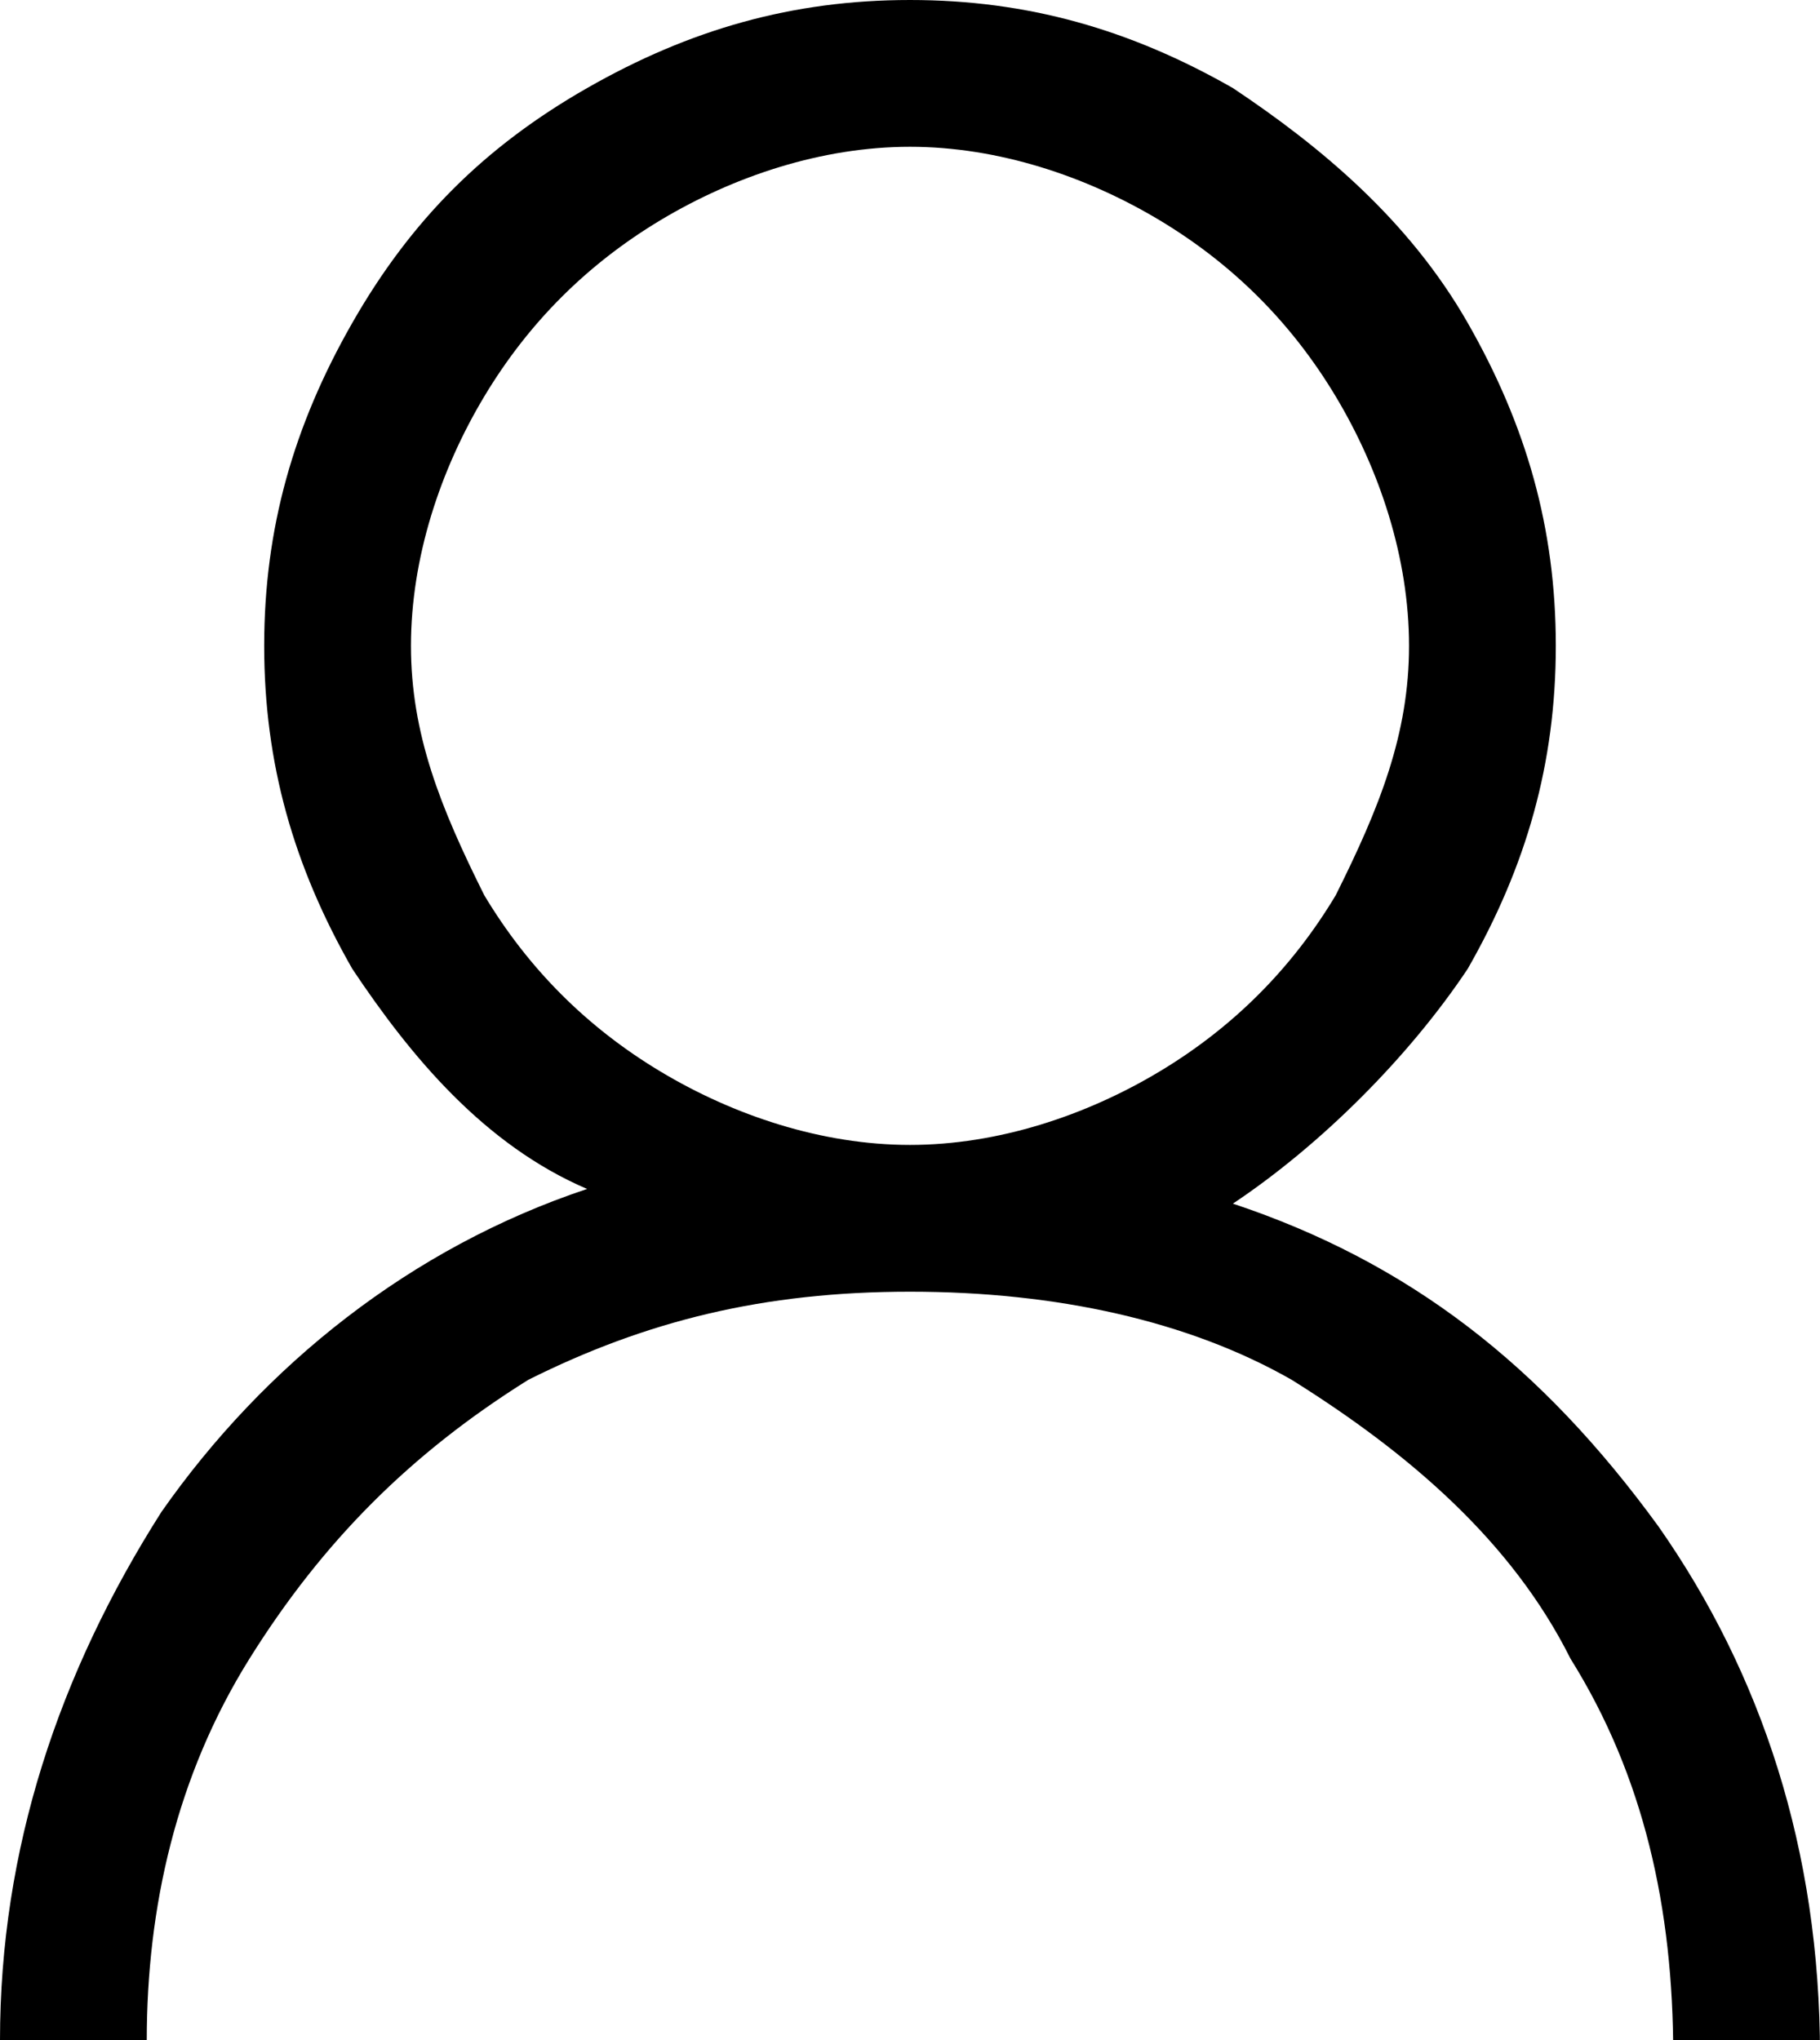 <svg xmlns="http://www.w3.org/2000/svg" viewBox="0 0 12.4 13.9"><rect fill="#FFF" width="100%" height="100%"/><path d="M11.3 10.4c.7 1 1.1 2.2 1.1 3.6h-1c0-1-.2-1.9-.7-2.7-.4-.8-1.1-1.4-1.9-1.9-.7-.4-1.6-.6-2.6-.6s-1.8.2-2.6.6c-.8.5-1.4 1.1-1.9 1.9-.5.8-.7 1.7-.7 2.6H0c0-1.3.4-2.5 1.1-3.6.7-1 1.7-1.8 2.9-2.2-.7-.3-1.2-.9-1.6-1.5-.4-.7-.6-1.4-.6-2.2 0-.8.2-1.5.6-2.2.4-.7.9-1.2 1.6-1.6C4.7.2 5.4 0 6.2 0 7 0 7.7.2 8.4.6c.6.4 1.2.9 1.6 1.6.4.7.6 1.4.6 2.2 0 .8-.2 1.5-.6 2.2-.4.6-1 1.2-1.6 1.6 1.2.4 2.1 1.1 2.9 2.2zm-8-4.3c.3.5.7.9 1.2 1.2.5.3 1.1.5 1.7.5.6 0 1.2-.2 1.7-.5s.9-.7 1.2-1.2c.3-.6.5-1.1.5-1.7 0-.6-.2-1.2-.5-1.7s-.7-.9-1.2-1.2C7.4 1.2 6.8 1 6.2 1c-.6 0-1.2.2-1.7.5s-.9.7-1.2 1.2c-.3.5-.5 1.1-.5 1.7 0 .6.2 1.1.5 1.7z"/></svg>
